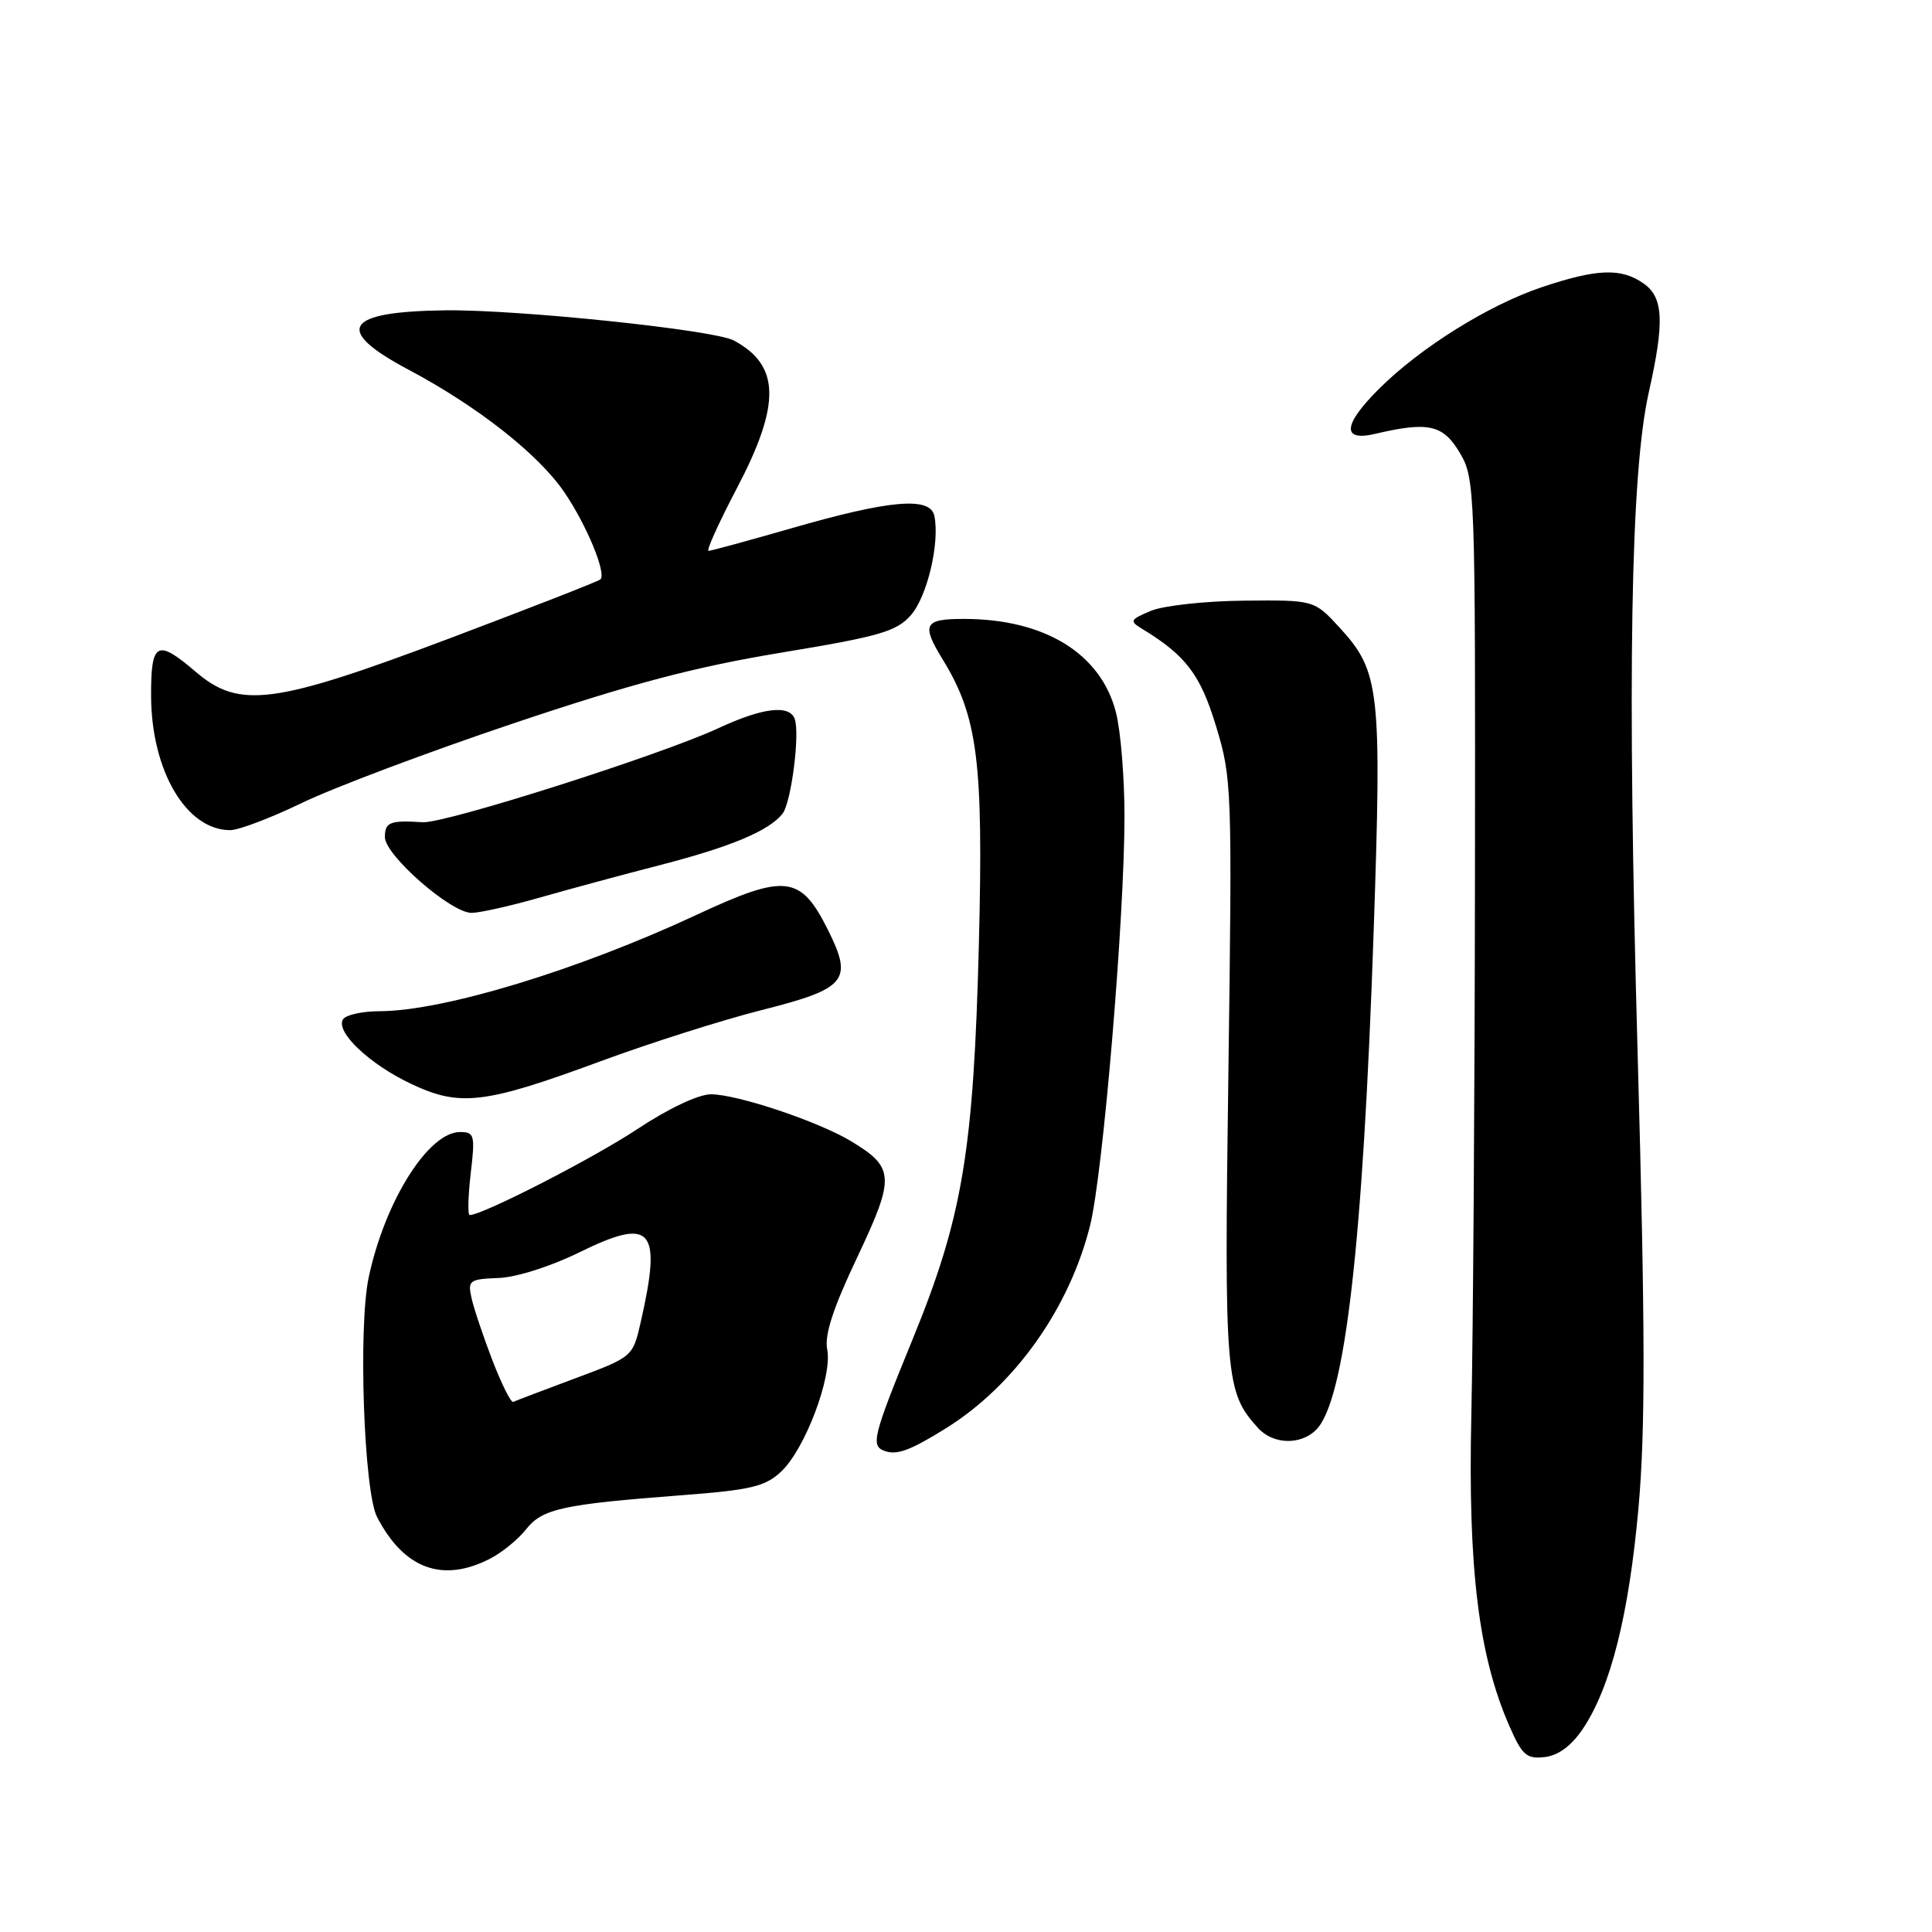 <?xml version="1.0" encoding="UTF-8" standalone="no"?>
<!DOCTYPE svg PUBLIC "-//W3C//DTD SVG 1.1//EN" "http://www.w3.org/Graphics/SVG/1.1/DTD/svg11.dtd" >
<svg xmlns="http://www.w3.org/2000/svg" xmlns:xlink="http://www.w3.org/1999/xlink" version="1.1" viewBox="0 0 256 256">
 <g >
 <path fill="currentColor"
d=" M 209.73 229.09 C 213.42 223.59 215.84 213.98 217.11 199.77 C 218.03 189.39 218.01 176.25 216.99 139.40 C 215.60 89.69 216.06 62.74 218.47 52.00 C 220.58 42.61 220.42 39.41 217.78 37.56 C 214.80 35.47 211.59 35.60 204.22 38.08 C 197.17 40.47 188.22 46.06 182.75 51.50 C 177.93 56.29 177.74 58.55 182.25 57.48 C 189.27 55.83 191.22 56.27 193.43 60.00 C 195.45 63.42 195.50 64.65 195.44 116.00 C 195.41 144.88 195.19 177.05 194.96 187.50 C 194.50 207.87 195.92 219.46 200.05 228.82 C 201.70 232.58 202.30 233.10 204.69 232.82 C 206.49 232.61 208.22 231.33 209.73 229.09 Z  M 64.96 206.52 C 66.54 205.71 68.67 203.96 69.71 202.64 C 71.85 199.92 74.53 199.33 90.27 198.13 C 99.51 197.43 101.39 196.98 103.51 194.99 C 106.68 192.01 110.32 182.36 109.61 178.81 C 109.23 176.90 110.38 173.35 113.59 166.59 C 118.62 155.96 118.55 154.70 112.76 151.21 C 108.41 148.59 97.68 145.00 94.20 145.00 C 92.55 145.00 88.55 146.89 84.45 149.61 C 78.60 153.49 63.95 161.00 62.24 161.00 C 61.96 161.00 62.02 158.53 62.37 155.50 C 62.97 150.41 62.87 150.00 60.96 150.00 C 56.77 150.00 51.02 159.12 48.86 169.23 C 47.45 175.80 48.21 197.62 49.96 201.01 C 53.53 207.90 58.65 209.78 64.96 206.52 Z  M 125.38 189.23 C 134.44 183.58 141.70 173.37 144.44 162.39 C 146.15 155.56 149.00 121.68 149.00 108.15 C 149.00 103.05 148.50 96.89 147.88 94.44 C 145.91 86.62 138.46 82.02 127.75 82.01 C 122.44 82.00 122.05 82.72 124.91 87.38 C 129.56 94.96 130.31 100.91 129.71 124.98 C 129.01 152.55 127.55 161.28 120.93 177.45 C 115.63 190.41 115.34 191.60 117.25 192.27 C 118.88 192.84 120.65 192.18 125.38 189.23 Z  M 174.40 189.45 C 178.21 185.64 180.60 164.96 182.01 123.59 C 183.11 91.35 182.84 88.98 177.51 83.17 C 174.14 79.50 174.14 79.50 164.82 79.59 C 159.69 79.64 154.15 80.25 152.50 80.94 C 149.71 82.12 149.63 82.29 151.38 83.35 C 157.15 86.87 159.06 89.39 161.14 96.25 C 163.23 103.11 163.28 104.50 162.77 141.99 C 162.21 182.66 162.36 184.43 166.70 189.22 C 168.68 191.41 172.34 191.52 174.40 189.45 Z  M 79.50 140.65 C 86.10 138.21 95.71 135.16 100.85 133.86 C 112.17 131.00 113.06 129.94 109.72 123.24 C 106.08 115.95 104.10 115.72 92.30 121.22 C 76.60 128.54 58.79 133.96 50.31 133.99 C 48.00 133.99 45.82 134.48 45.45 135.07 C 44.43 136.73 48.96 141.02 54.50 143.63 C 60.95 146.68 64.21 146.29 79.50 140.65 Z  M 71.50 118.94 C 75.35 117.84 82.56 115.89 87.53 114.61 C 96.86 112.20 101.89 110.09 103.69 107.82 C 104.84 106.35 106.02 97.20 105.30 95.25 C 104.59 93.34 101.04 93.77 95.21 96.48 C 87.56 100.04 58.99 109.13 56.02 108.95 C 51.68 108.67 51.00 108.94 51.00 110.92 C 51.00 113.32 59.79 121.00 62.50 120.96 C 63.60 120.95 67.65 120.04 71.50 118.94 Z  M 40.03 106.38 C 44.14 104.39 56.72 99.65 68.00 95.86 C 83.67 90.59 92.03 88.38 103.50 86.48 C 116.54 84.33 118.79 83.68 120.69 81.52 C 122.86 79.06 124.54 71.95 123.81 68.37 C 123.28 65.77 117.93 66.23 104.86 70.00 C 99.16 71.64 94.22 72.99 93.89 72.99 C 93.55 73.00 95.23 69.29 97.61 64.75 C 103.49 53.56 103.39 48.40 97.22 45.11 C 94.59 43.71 68.64 41.00 59.00 41.12 C 45.63 41.28 44.14 43.68 54.12 48.98 C 63.30 53.85 71.36 60.20 74.79 65.24 C 77.73 69.57 80.38 75.96 79.56 76.77 C 79.32 77.02 70.29 80.54 59.51 84.61 C 36.33 93.35 31.71 93.96 25.96 89.04 C 20.78 84.61 20.00 85.03 20.02 92.25 C 20.06 102.14 24.69 110.00 30.50 110.00 C 31.63 110.00 35.92 108.37 40.03 106.38 Z  M 65.25 180.26 C 64.03 177.09 62.79 173.38 62.48 172.00 C 61.96 169.66 62.19 169.49 66.05 169.34 C 68.41 169.26 72.99 167.80 76.75 165.95 C 86.39 161.21 87.73 162.72 84.91 175.14 C 83.85 179.79 83.85 179.79 76.21 182.64 C 72.00 184.21 68.31 185.61 68.01 185.76 C 67.71 185.90 66.47 183.42 65.25 180.26 Z "/>
</g>
</svg>